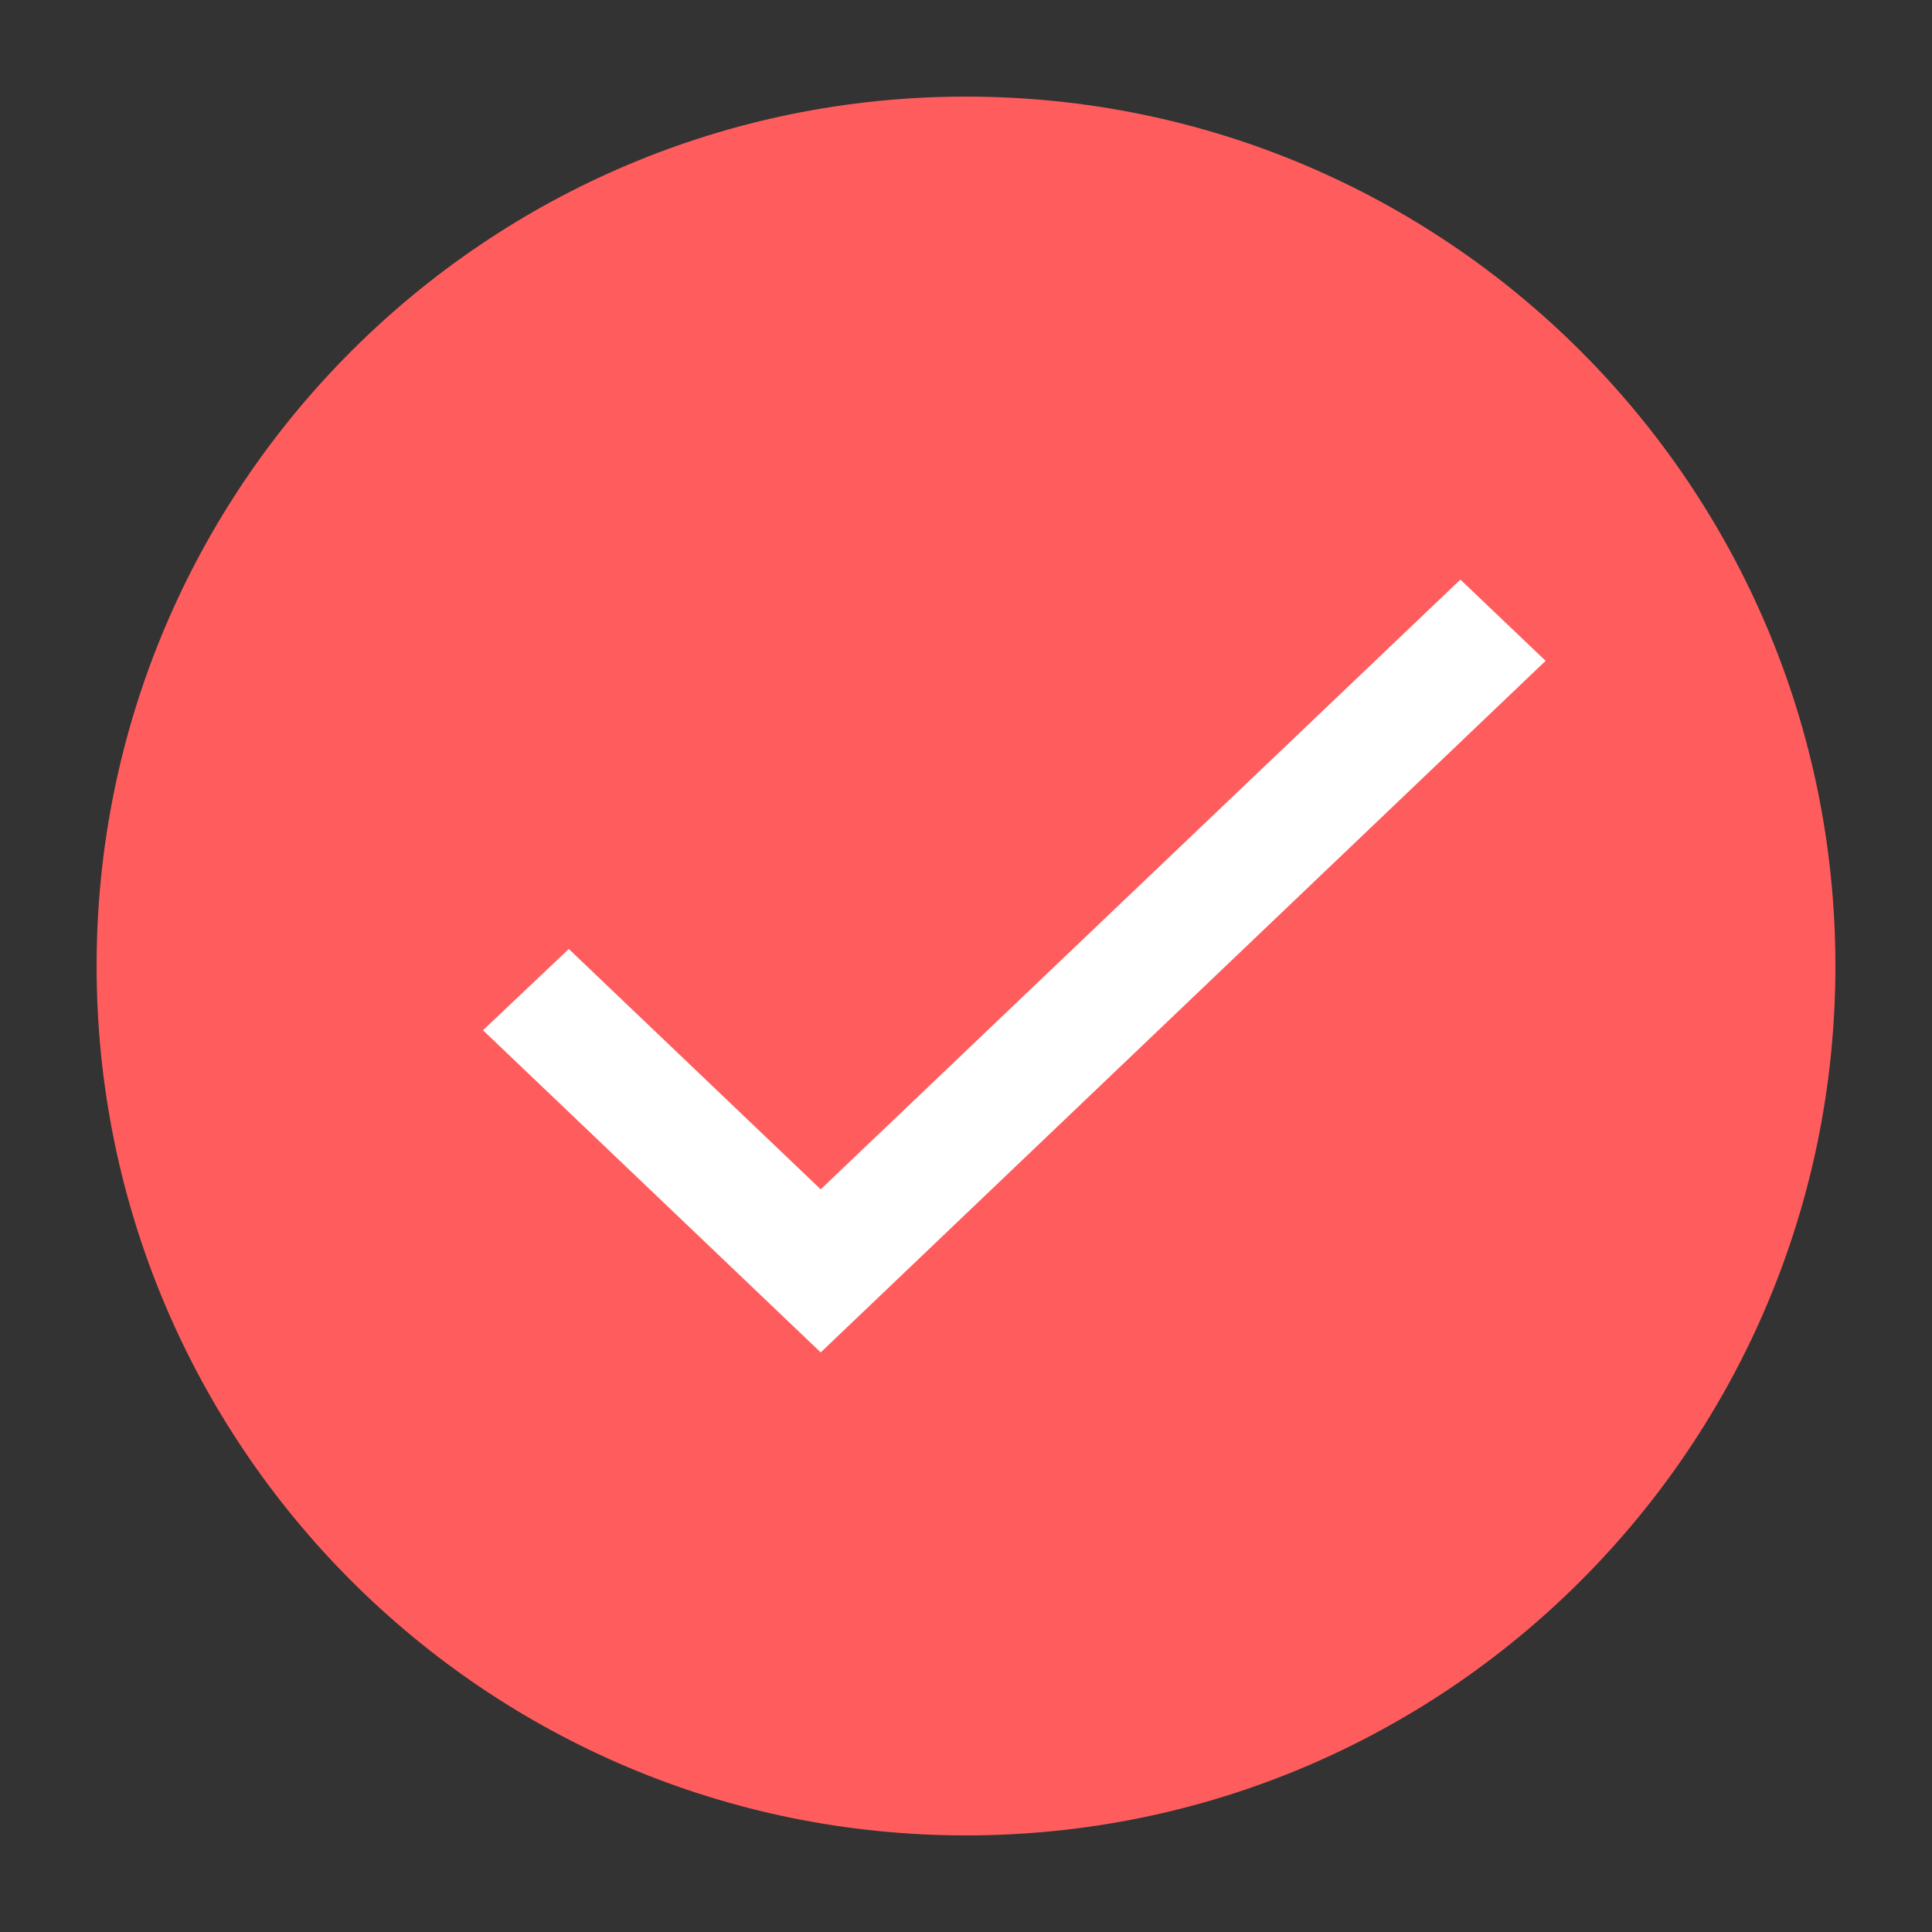 <svg width="20" height="20" viewBox="0 0 20 20" fill="none" xmlns="http://www.w3.org/2000/svg">
<rect x="0" y="0" width="20" height="20" fill="#333333" stroke="none"/>
<path d="M10 19C14.971 19 19 14.971 19 10C19 5.029 14.971 1 10 1C5.029 1 1 5.029 1 10C1 14.971 5.029 19 10 19Z" fill="#FF5D5D"/>
<path d="M8.496 12.312L5.888 9.824L5 10.665L8.496 14L16 6.841L15.118 6L8.496 12.312Z" fill="white"/>
</svg>
